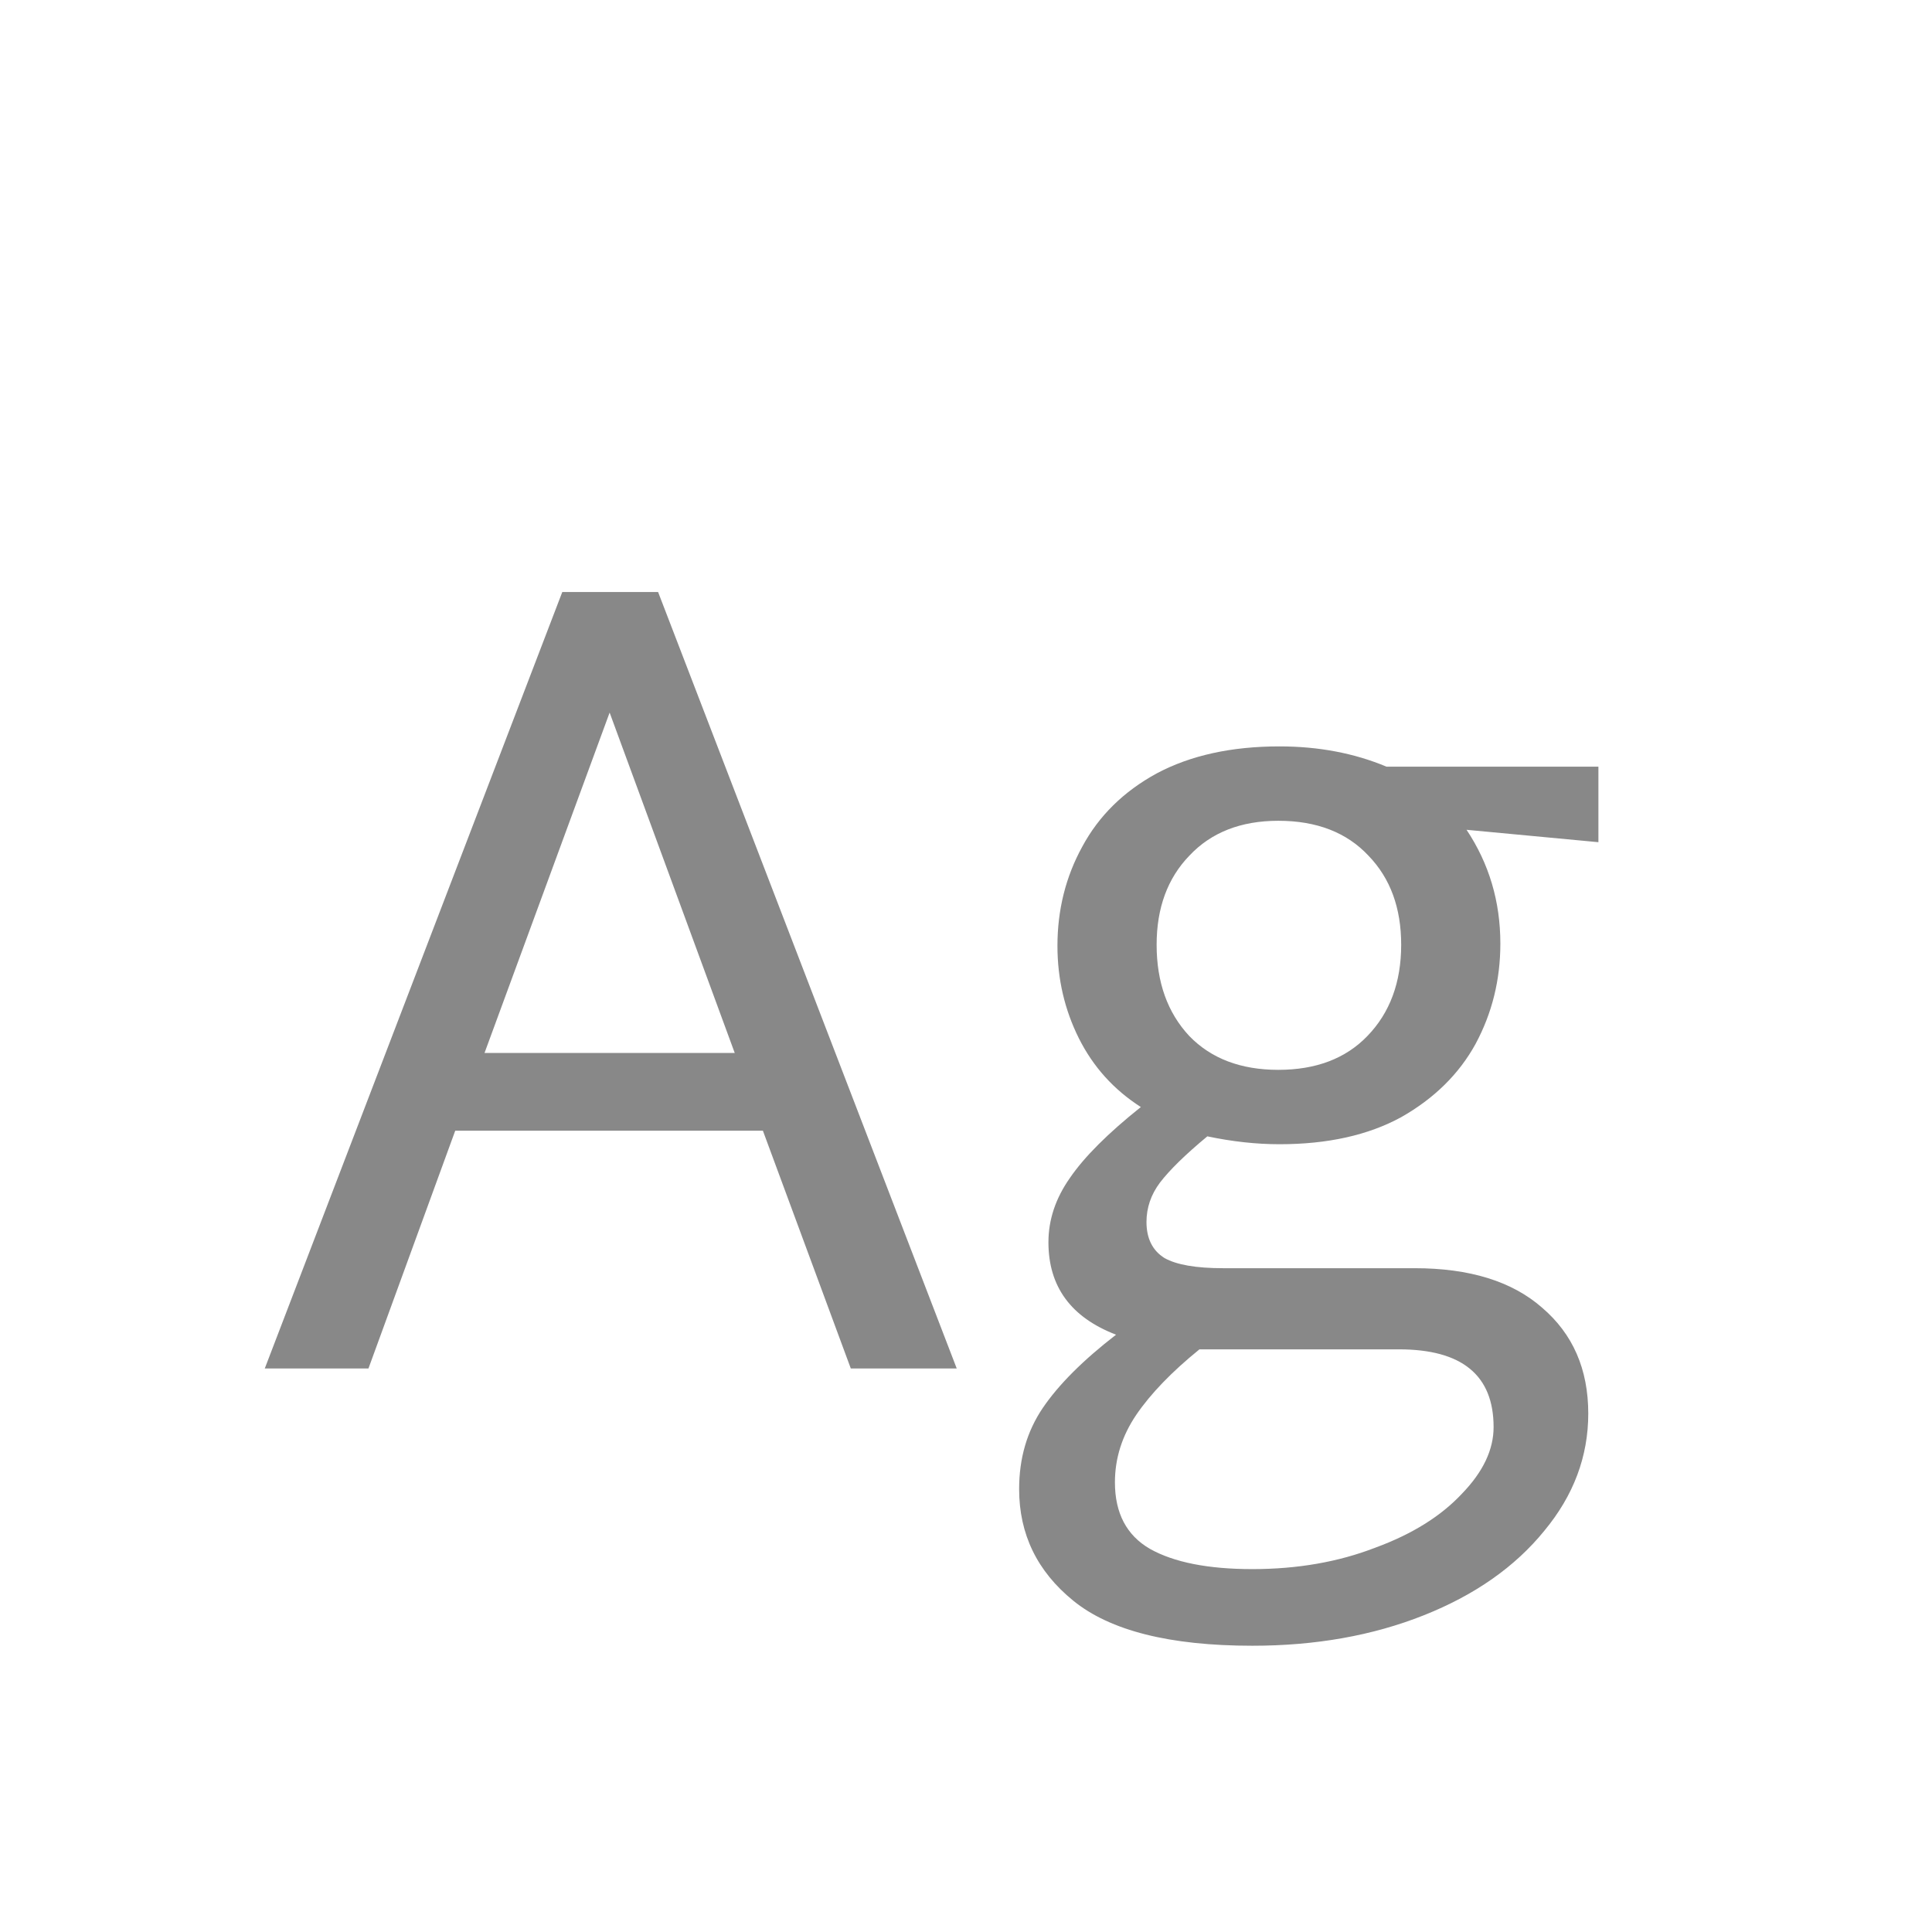 <svg width="24" height="24" viewBox="0 0 24 24" fill="none" xmlns="http://www.w3.org/2000/svg">
<path d="M9.477 14.046H5.655L4.577 17H3.289L6.985 7.354H8.175L11.885 17H10.569L9.477 14.046ZM9.127 13.08L7.573 8.852L6.019 13.08H9.127ZM19.856 10.462L18.218 10.308C18.498 10.728 18.638 11.199 18.638 11.722C18.638 12.17 18.536 12.585 18.33 12.968C18.125 13.341 17.817 13.645 17.406 13.878C16.996 14.102 16.492 14.214 15.894 14.214C15.605 14.214 15.306 14.181 14.998 14.116C14.728 14.34 14.532 14.531 14.41 14.69C14.298 14.839 14.242 15.003 14.242 15.18C14.242 15.385 14.317 15.535 14.466 15.628C14.616 15.712 14.858 15.754 15.194 15.754H17.574C18.256 15.754 18.783 15.917 19.156 16.244C19.539 16.571 19.73 17.009 19.73 17.56C19.73 18.092 19.548 18.577 19.184 19.016C18.82 19.464 18.321 19.814 17.686 20.066C17.052 20.318 16.342 20.444 15.558 20.444C14.532 20.444 13.79 20.257 13.332 19.884C12.884 19.52 12.66 19.058 12.66 18.498C12.66 18.115 12.758 17.779 12.954 17.49C13.15 17.201 13.454 16.897 13.864 16.58C13.304 16.365 13.024 15.983 13.024 15.432C13.024 15.152 13.113 14.886 13.29 14.634C13.468 14.373 13.762 14.079 14.172 13.752C13.836 13.537 13.58 13.253 13.402 12.898C13.225 12.543 13.136 12.161 13.136 11.75C13.136 11.302 13.239 10.891 13.444 10.518C13.65 10.135 13.958 9.832 14.368 9.608C14.788 9.384 15.297 9.272 15.894 9.272C16.38 9.272 16.823 9.356 17.224 9.524H19.856V10.462ZM15.88 13.29C16.347 13.29 16.716 13.15 16.986 12.87C17.266 12.581 17.406 12.203 17.406 11.736C17.406 11.279 17.271 10.91 17 10.63C16.73 10.341 16.356 10.196 15.88 10.196C15.414 10.196 15.045 10.341 14.774 10.63C14.504 10.91 14.368 11.279 14.368 11.736C14.368 12.203 14.504 12.581 14.774 12.87C15.045 13.15 15.414 13.29 15.88 13.29ZM18.554 17.728C18.554 17.084 18.162 16.762 17.378 16.762H15.068H14.9C14.555 17.042 14.294 17.313 14.116 17.574C13.939 17.835 13.85 18.115 13.85 18.414C13.85 18.797 13.995 19.072 14.284 19.24C14.583 19.408 15.008 19.492 15.558 19.492C16.118 19.492 16.627 19.403 17.084 19.226C17.542 19.058 17.901 18.834 18.162 18.554C18.424 18.283 18.554 18.008 18.554 17.728Z" fill="#888888"/>
</svg>
